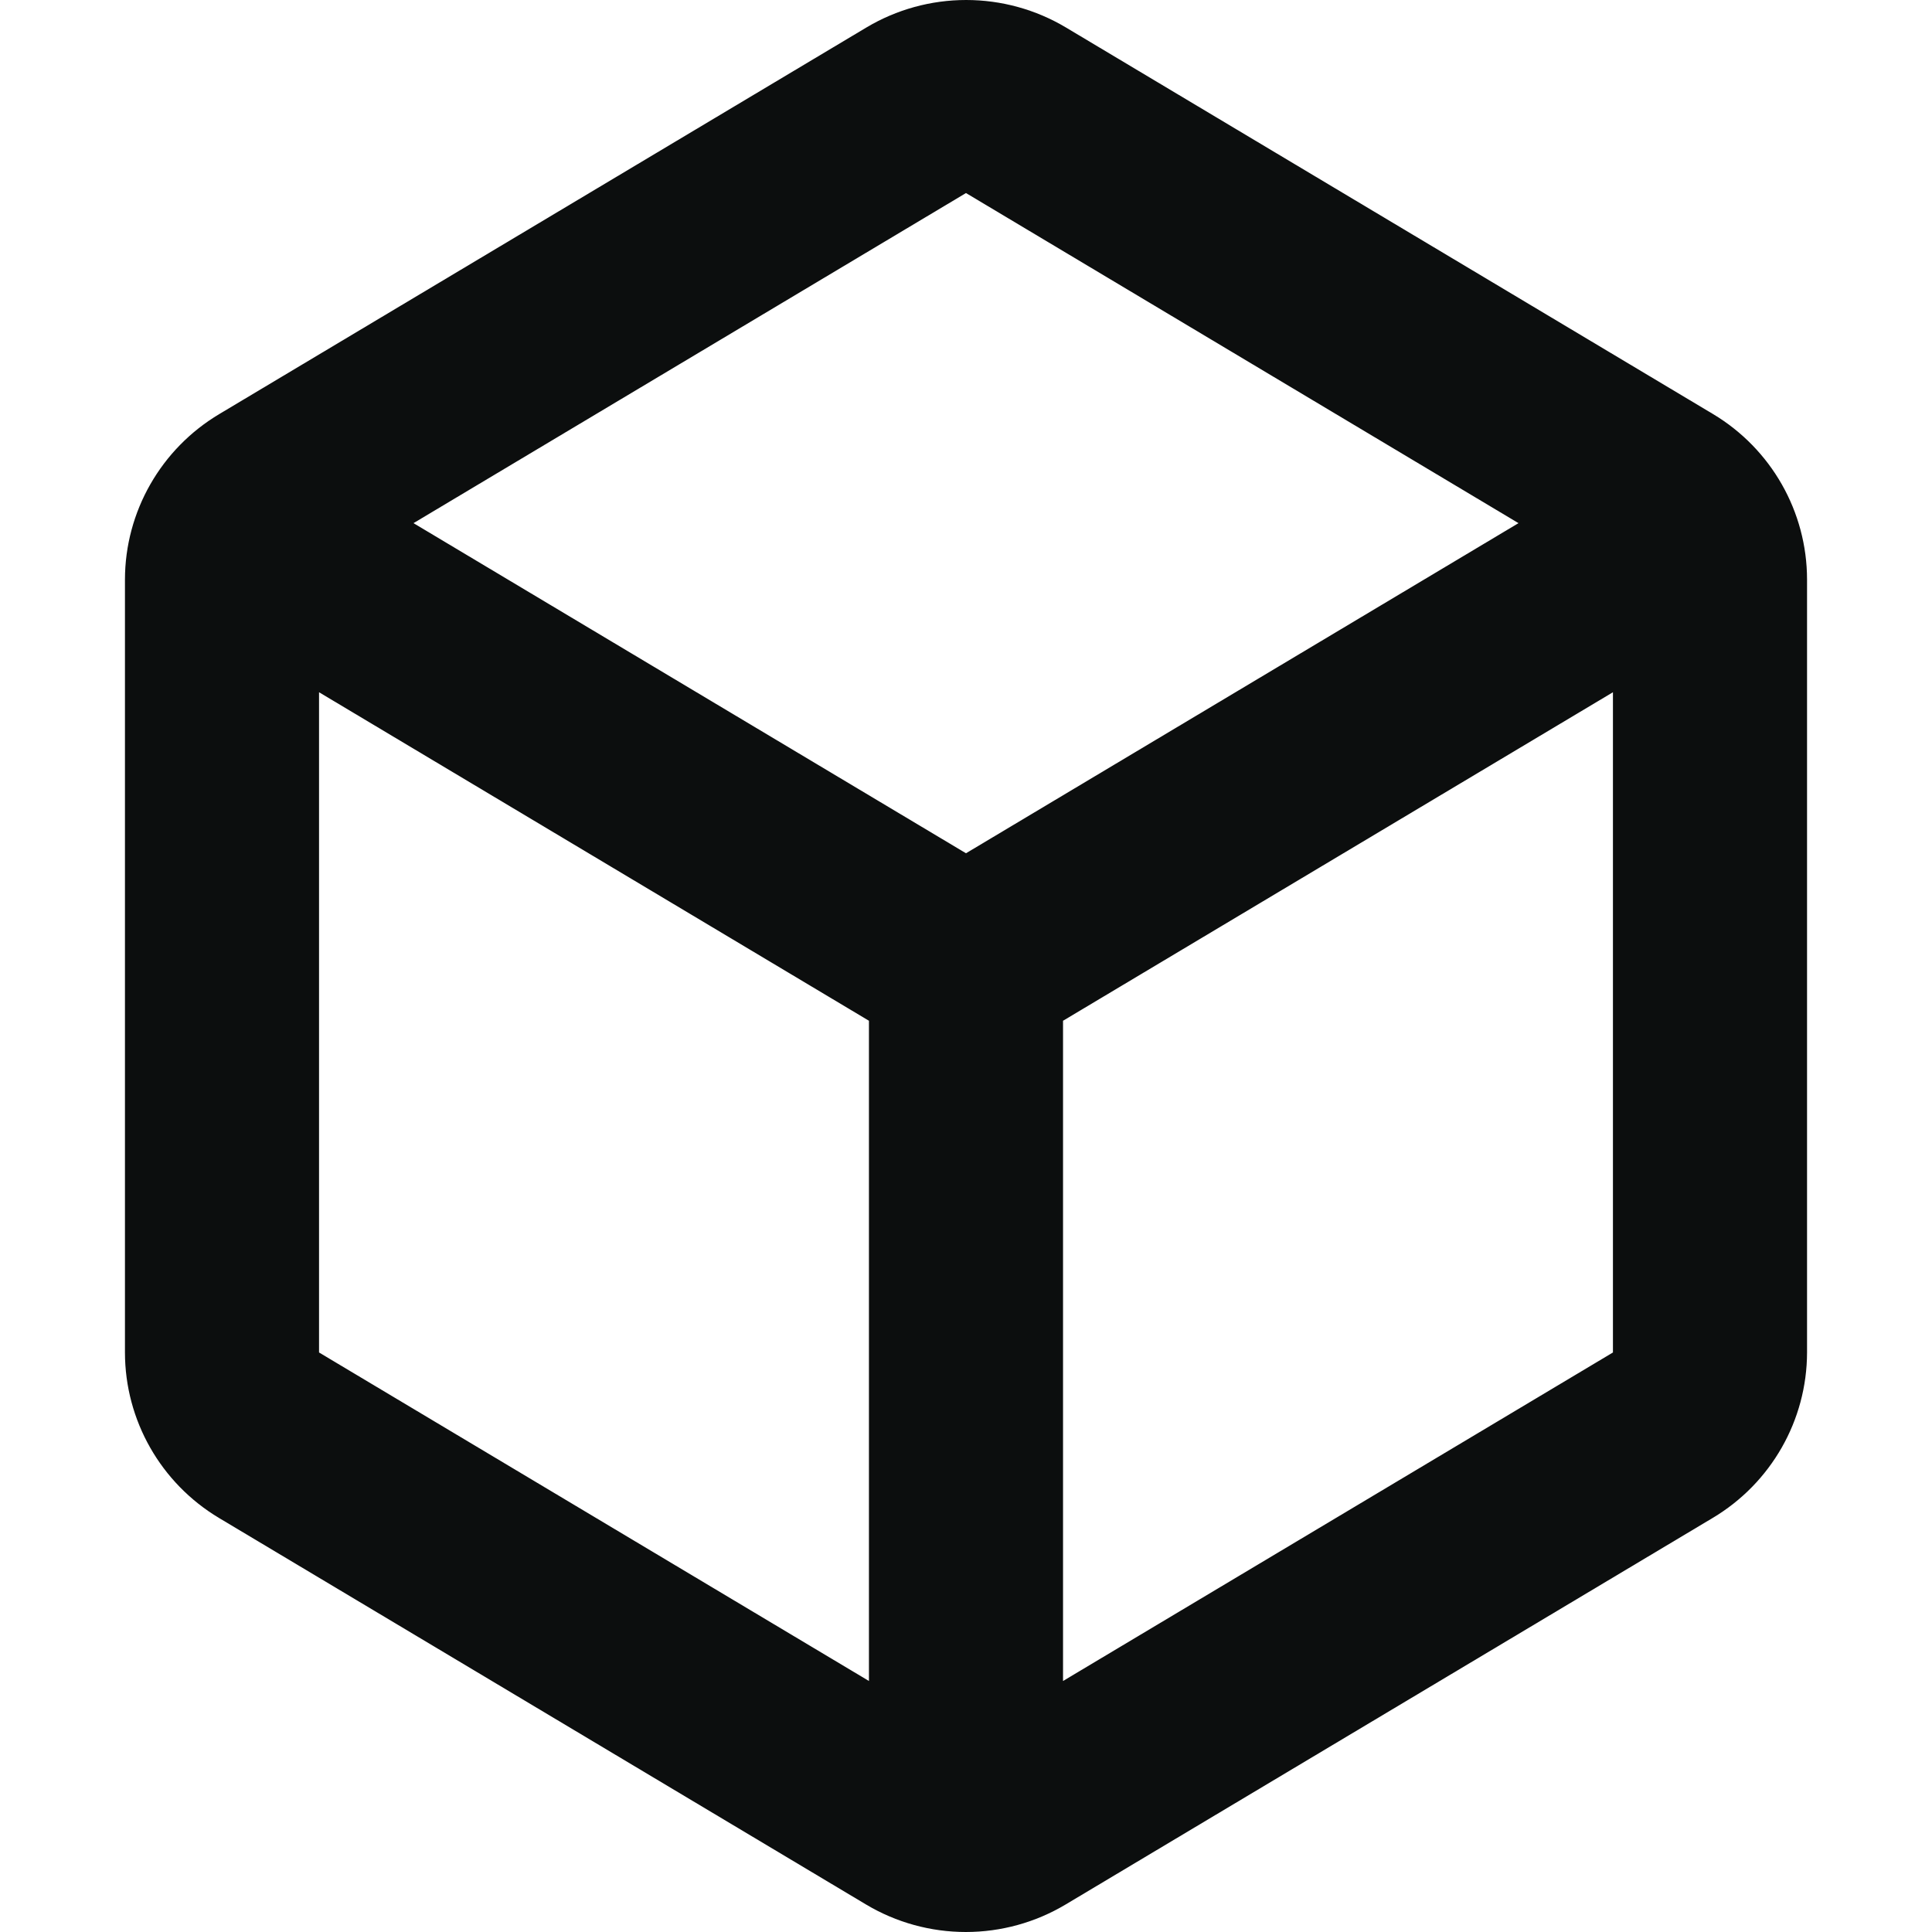 <svg width="201" height="201" viewBox="0 0 201 201" fill="none" xmlns="http://www.w3.org/2000/svg">
<path d="M188 140.708V60.292C187.995 53.238 184.279 46.7 178.206 43.069L110.899 2.861C107.763 0.989 104.174 0 100.516 0C96.859 0 93.272 0.989 90.136 2.861L22.829 43.069C16.742 46.694 13.011 53.231 13 60.292V140.708C13.005 147.762 16.721 154.3 22.794 157.931L90.101 198.139C93.237 200.011 96.826 201 100.484 201C104.141 201 107.728 200.011 110.864 198.139L178.171 157.931C184.258 154.306 187.989 147.769 188 140.708ZM100.499 20.084L157.98 54.427L100.499 88.771L43.019 54.427L100.499 20.084ZM33.192 140.708V72.019L90.403 106.197V174.886L33.192 140.708ZM110.595 174.886V106.197L167.806 72.019V140.708L110.595 174.886Z" fill="#0C0E0E"/>
</svg>
